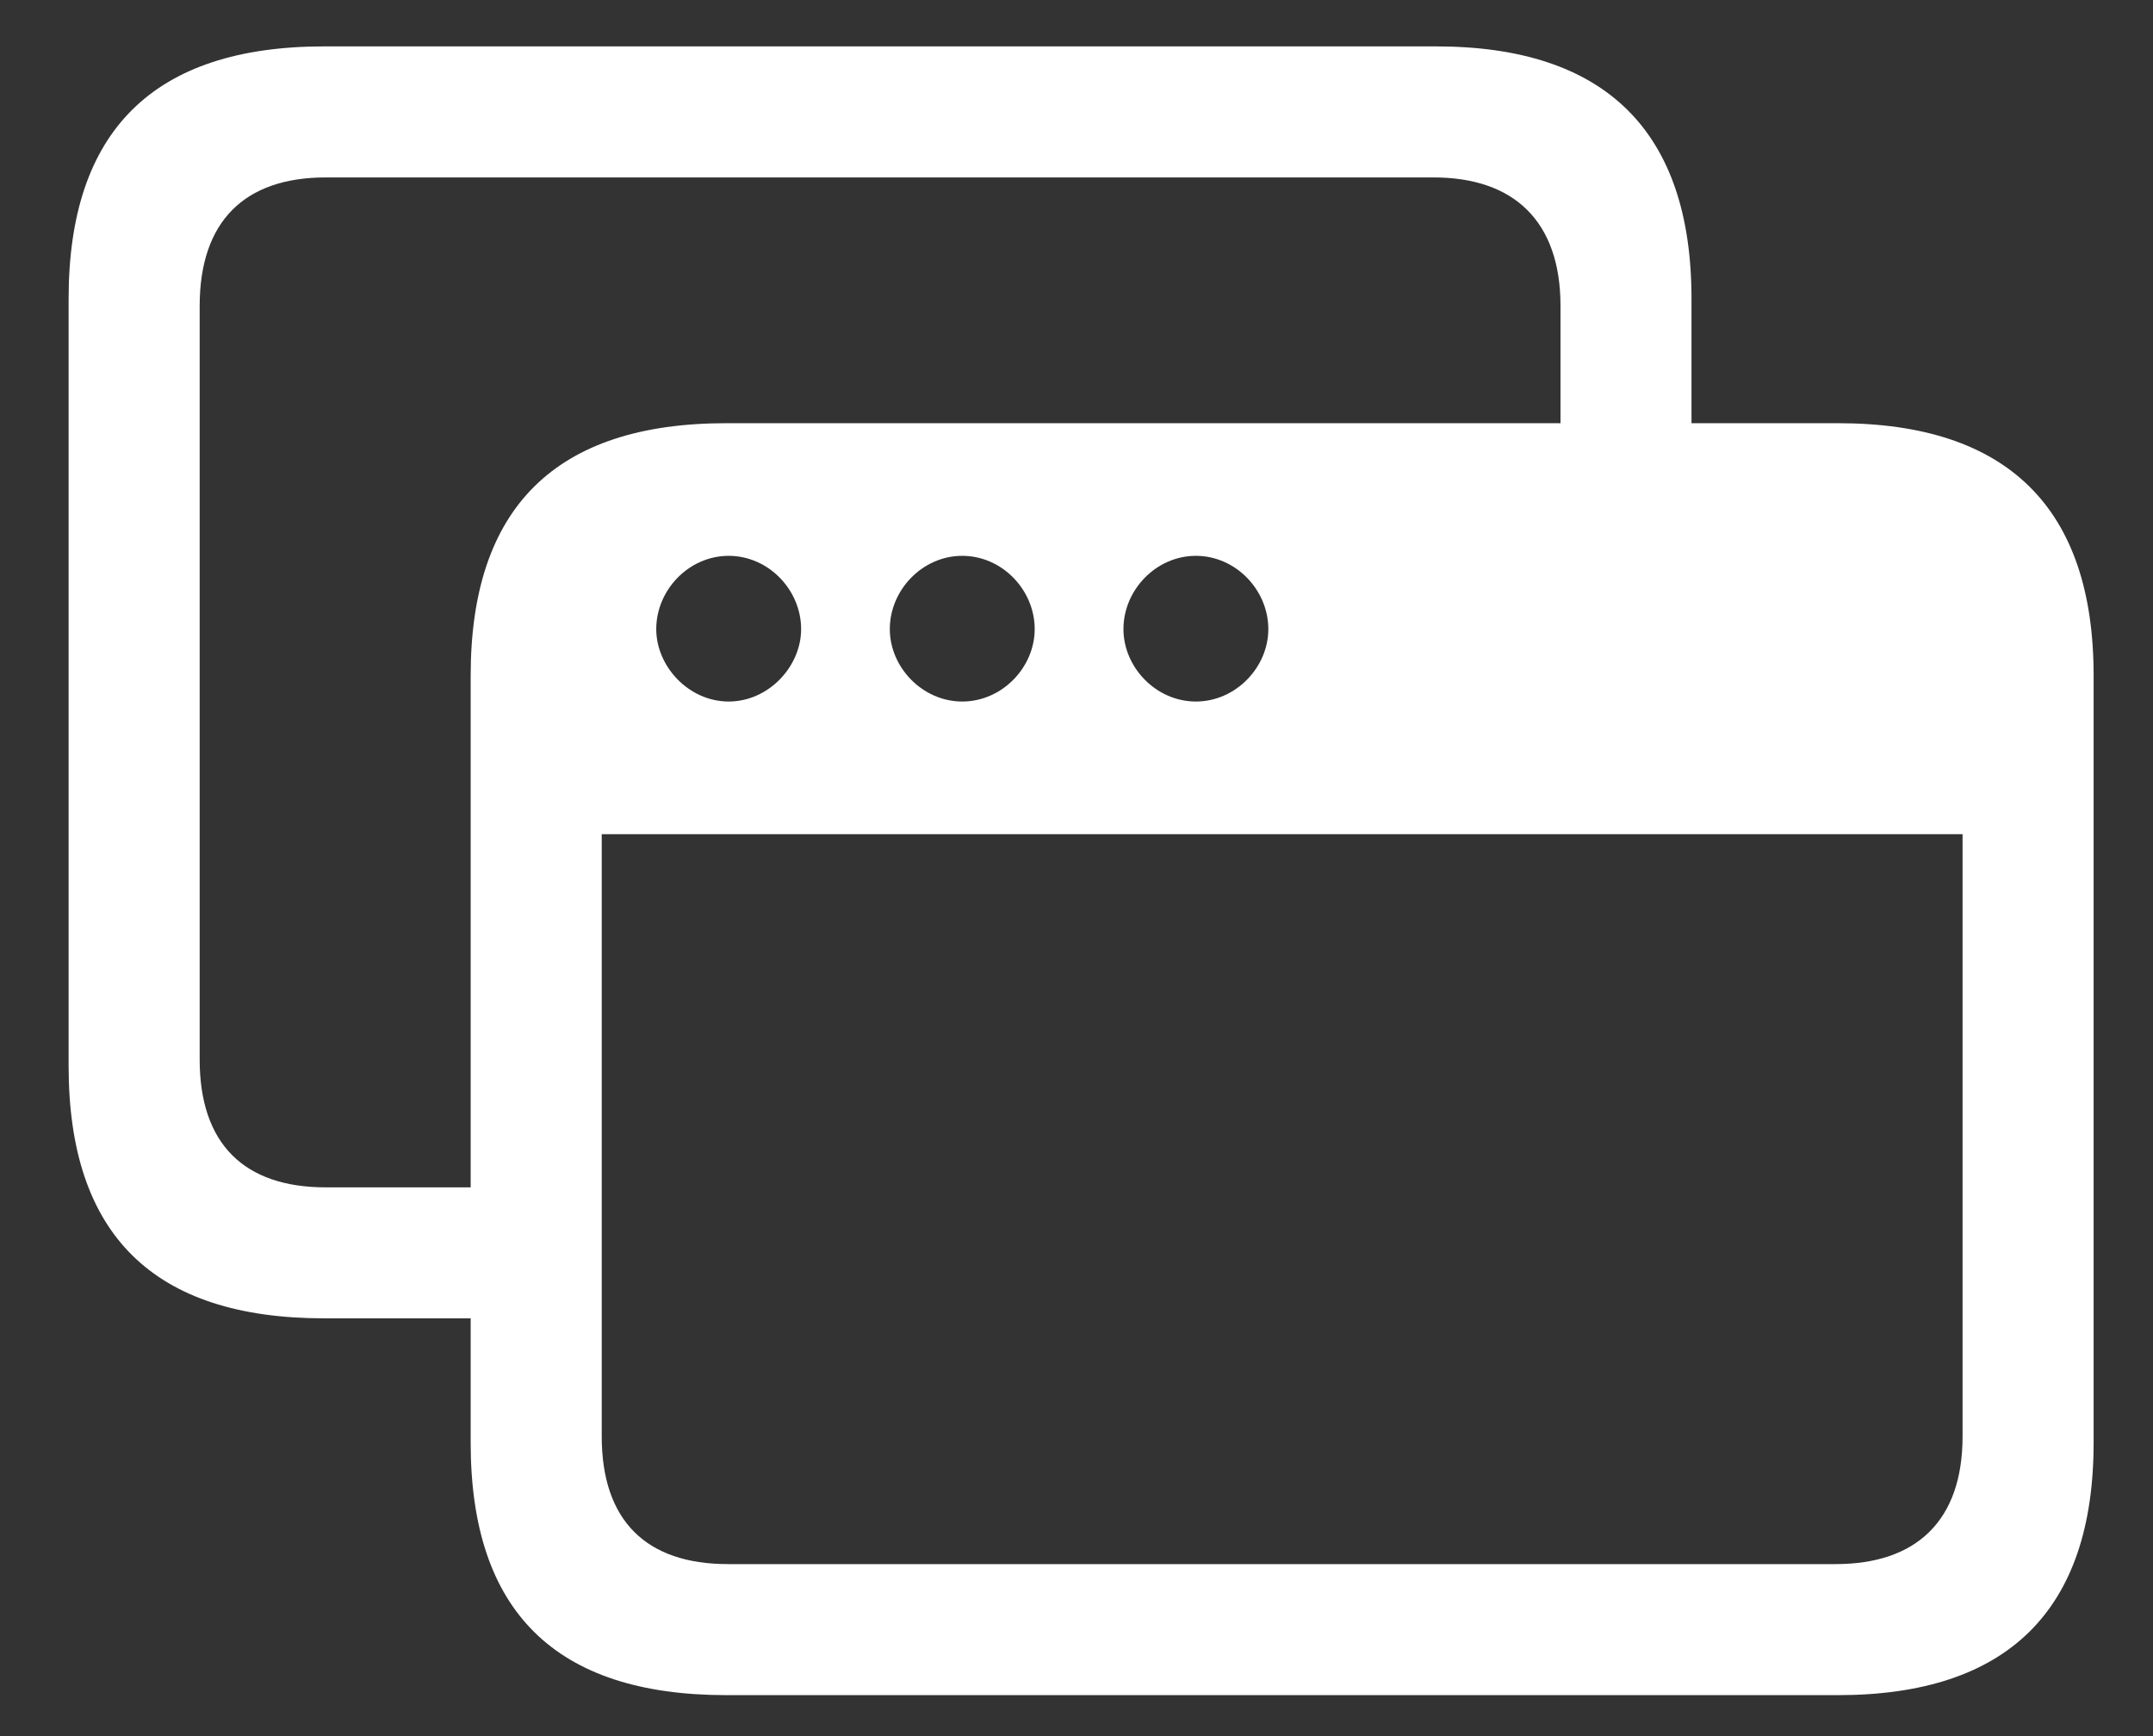 <svg width="31" height="25" viewBox="0 0 31 25" fill="none" xmlns="http://www.w3.org/2000/svg">
<rect x="0" y="0" width="31" height="25" fill="#333333" stroke="none"/>
<path d="M4.668 18.984C2.207 18.984 0.988 17.777 0.988 15.352V4.301C0.988 1.887 2.207 0.668 4.668 0.668H20.676C23.113 0.668 24.355 1.887 24.355 4.301V6.094H26.465C28.902 6.094 30.145 7.312 30.145 9.727V20.777C30.145 23.191 28.902 24.41 26.465 24.41H10.457C7.996 24.41 6.777 23.203 6.777 20.777V18.984H4.668ZM4.691 17.098H6.777V9.727C6.777 7.312 7.996 6.094 10.457 6.094H22.469V4.406C22.469 3.188 21.801 2.555 20.641 2.555H4.691C3.52 2.555 2.875 3.188 2.875 4.406V15.258C2.875 16.477 3.52 17.098 4.691 17.098ZM10.492 10.102C11.066 10.102 11.535 9.598 11.535 9.059C11.535 8.496 11.066 8.004 10.492 8.004C9.918 8.004 9.449 8.496 9.449 9.059C9.449 9.598 9.918 10.102 10.492 10.102ZM13.855 10.102C14.43 10.102 14.898 9.609 14.898 9.059C14.898 8.496 14.43 8.004 13.855 8.004C13.281 8.004 12.812 8.496 12.812 9.059C12.812 9.609 13.281 10.102 13.855 10.102ZM17.219 10.102C17.793 10.102 18.262 9.609 18.262 9.059C18.262 8.496 17.793 8.004 17.219 8.004C16.645 8.004 16.176 8.496 16.176 9.059C16.176 9.609 16.645 10.102 17.219 10.102ZM8.664 12.012V20.684C8.664 21.902 9.309 22.523 10.48 22.523H26.43C27.59 22.523 28.258 21.902 28.258 20.684V12.012H8.664Z" fill="white"/>
</svg>
